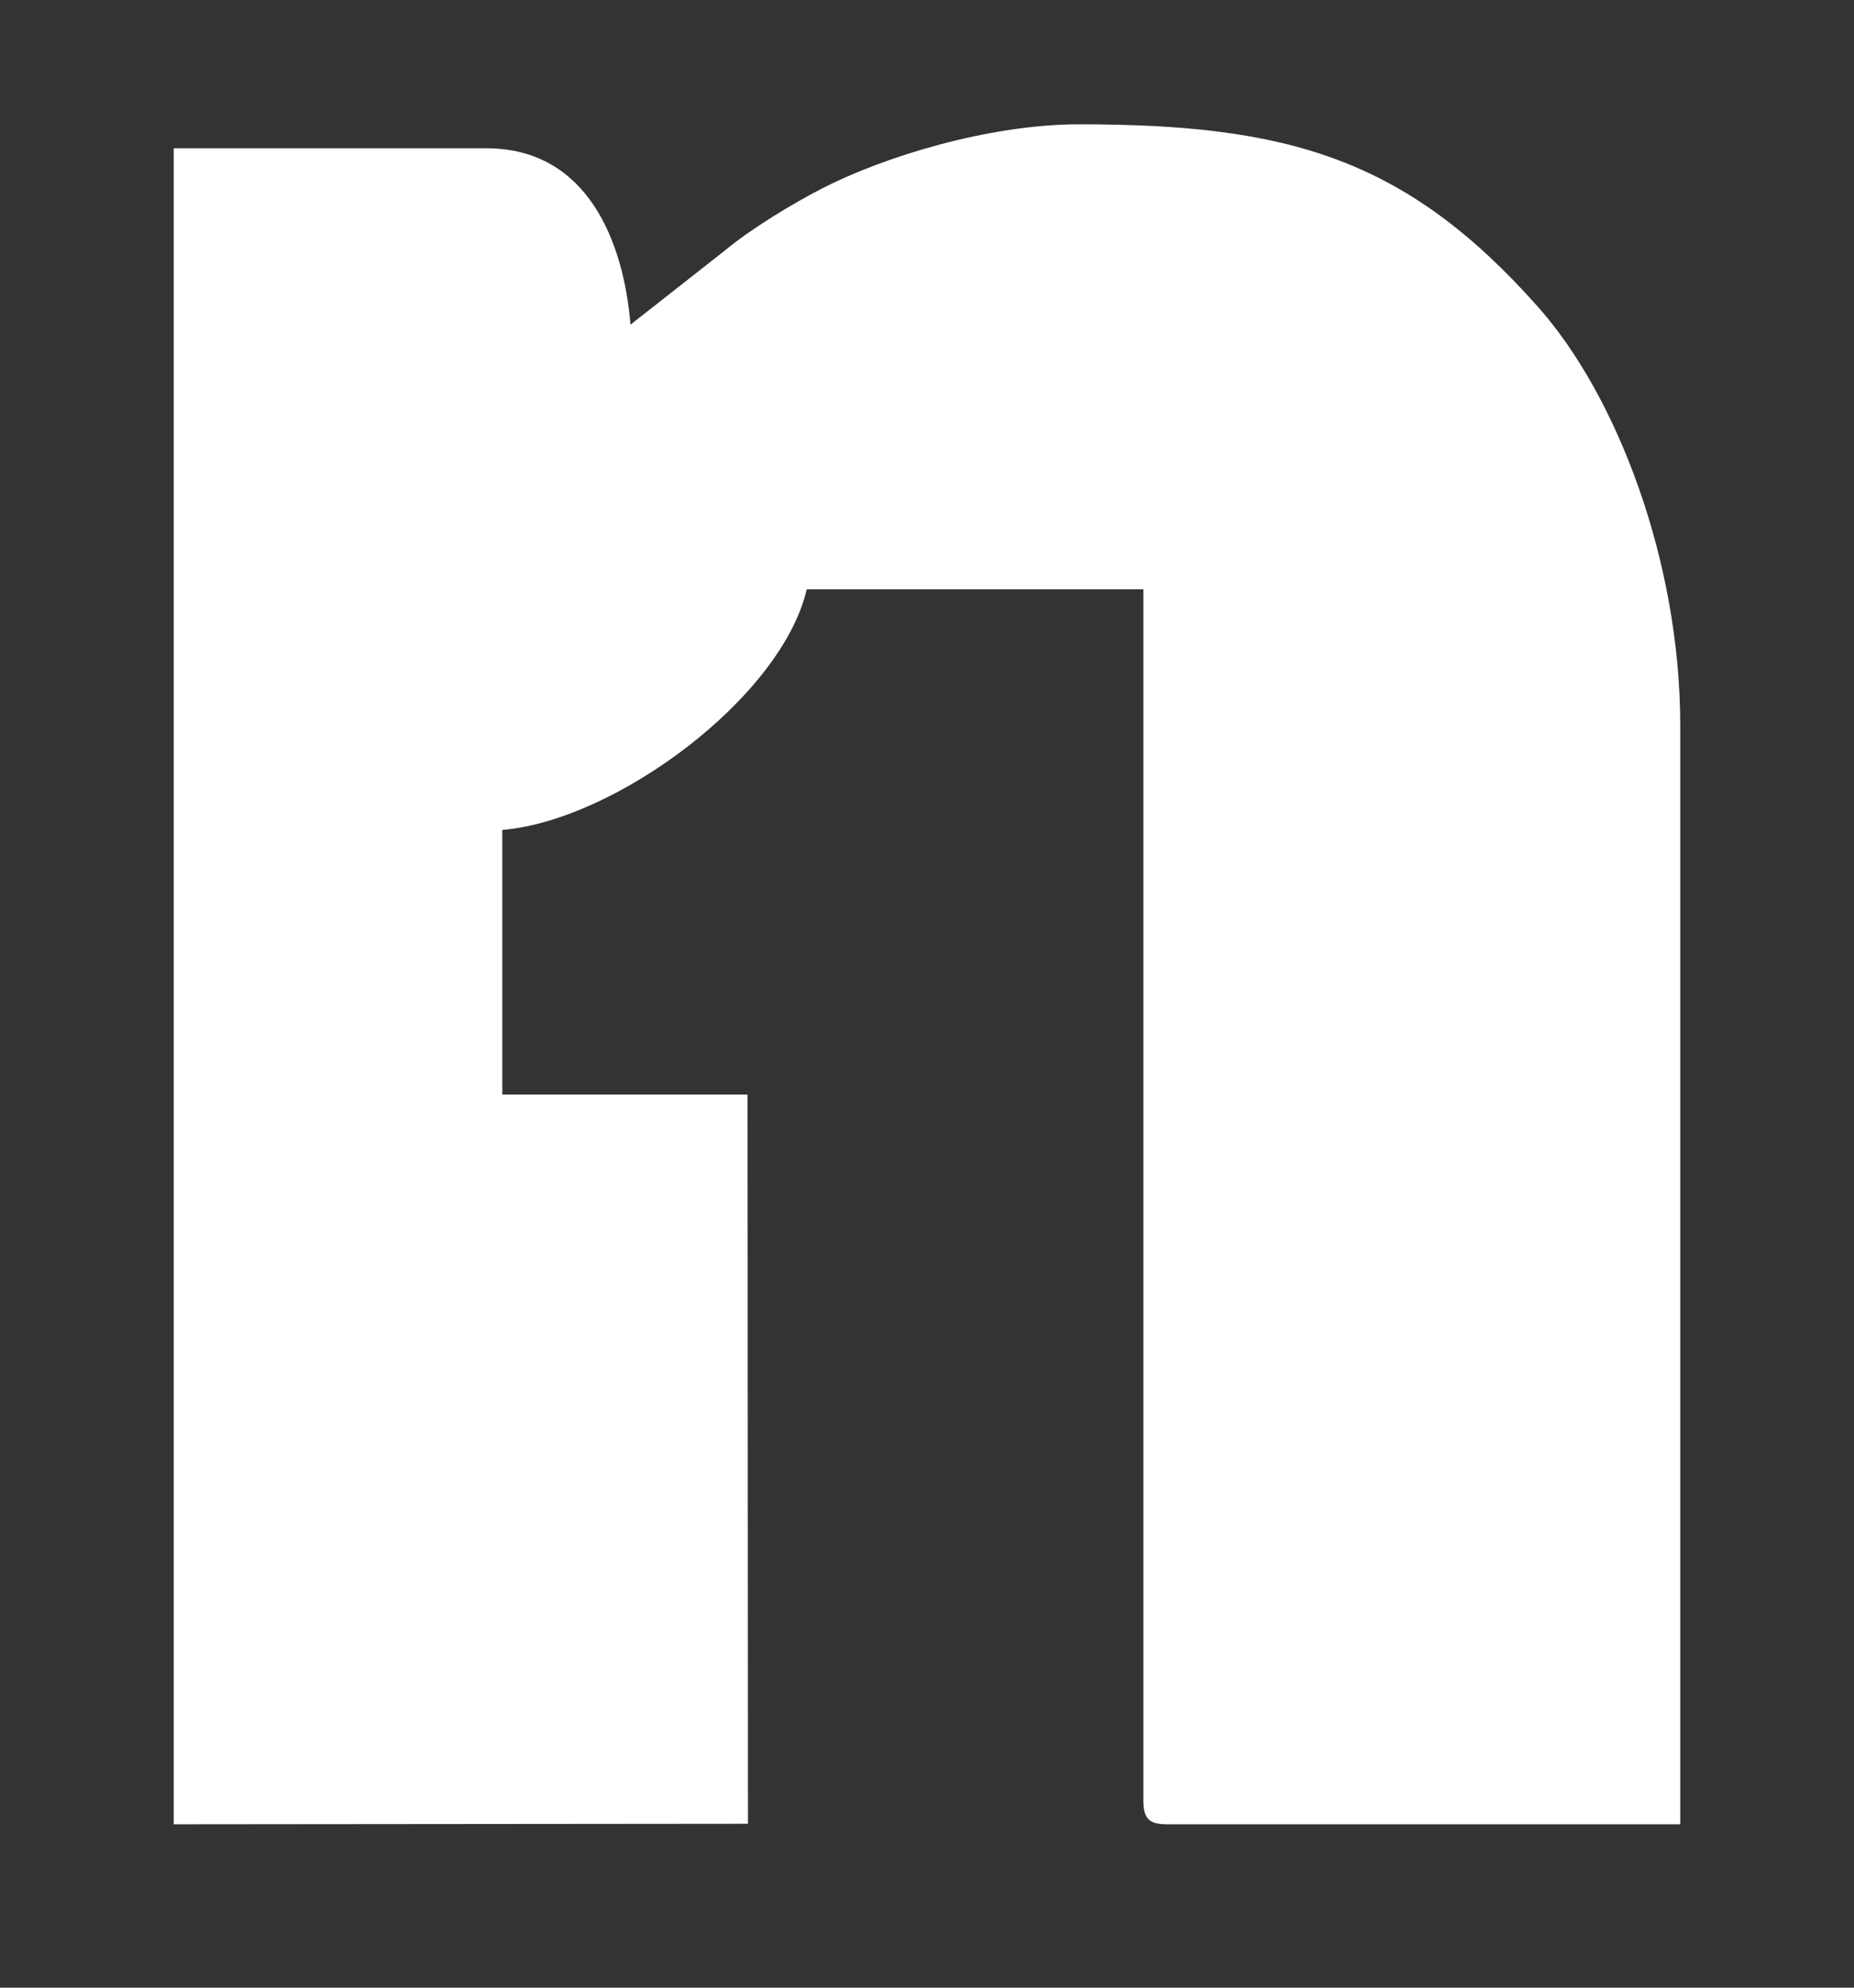 <svg width="14" height="15" viewBox="0 0 14 15" fill="none" xmlns="http://www.w3.org/2000/svg">
<rect x="0" y="0" width="14" height="15" fill="#333333" stroke="none"/>
<path fill-rule="evenodd" clip-rule="evenodd" d="M4.761 2.45C4.709 1.82 4.434 1.119 3.672 1.119H1.312V13.767L5.648 13.763L5.645 8.26H3.793V6.263C4.647 6.192 5.902 5.264 6.092 4.447H8.634V13.585C8.634 13.725 8.676 13.767 8.815 13.767H12.688V5.476C12.688 4.23 12.207 2.982 11.613 2.315C10.618 1.196 9.732 0.938 8.15 0.938C7.461 0.938 6.666 1.187 6.212 1.42C5.982 1.538 5.672 1.726 5.473 1.891L4.761 2.45Z" fill="white"/>
</svg>
